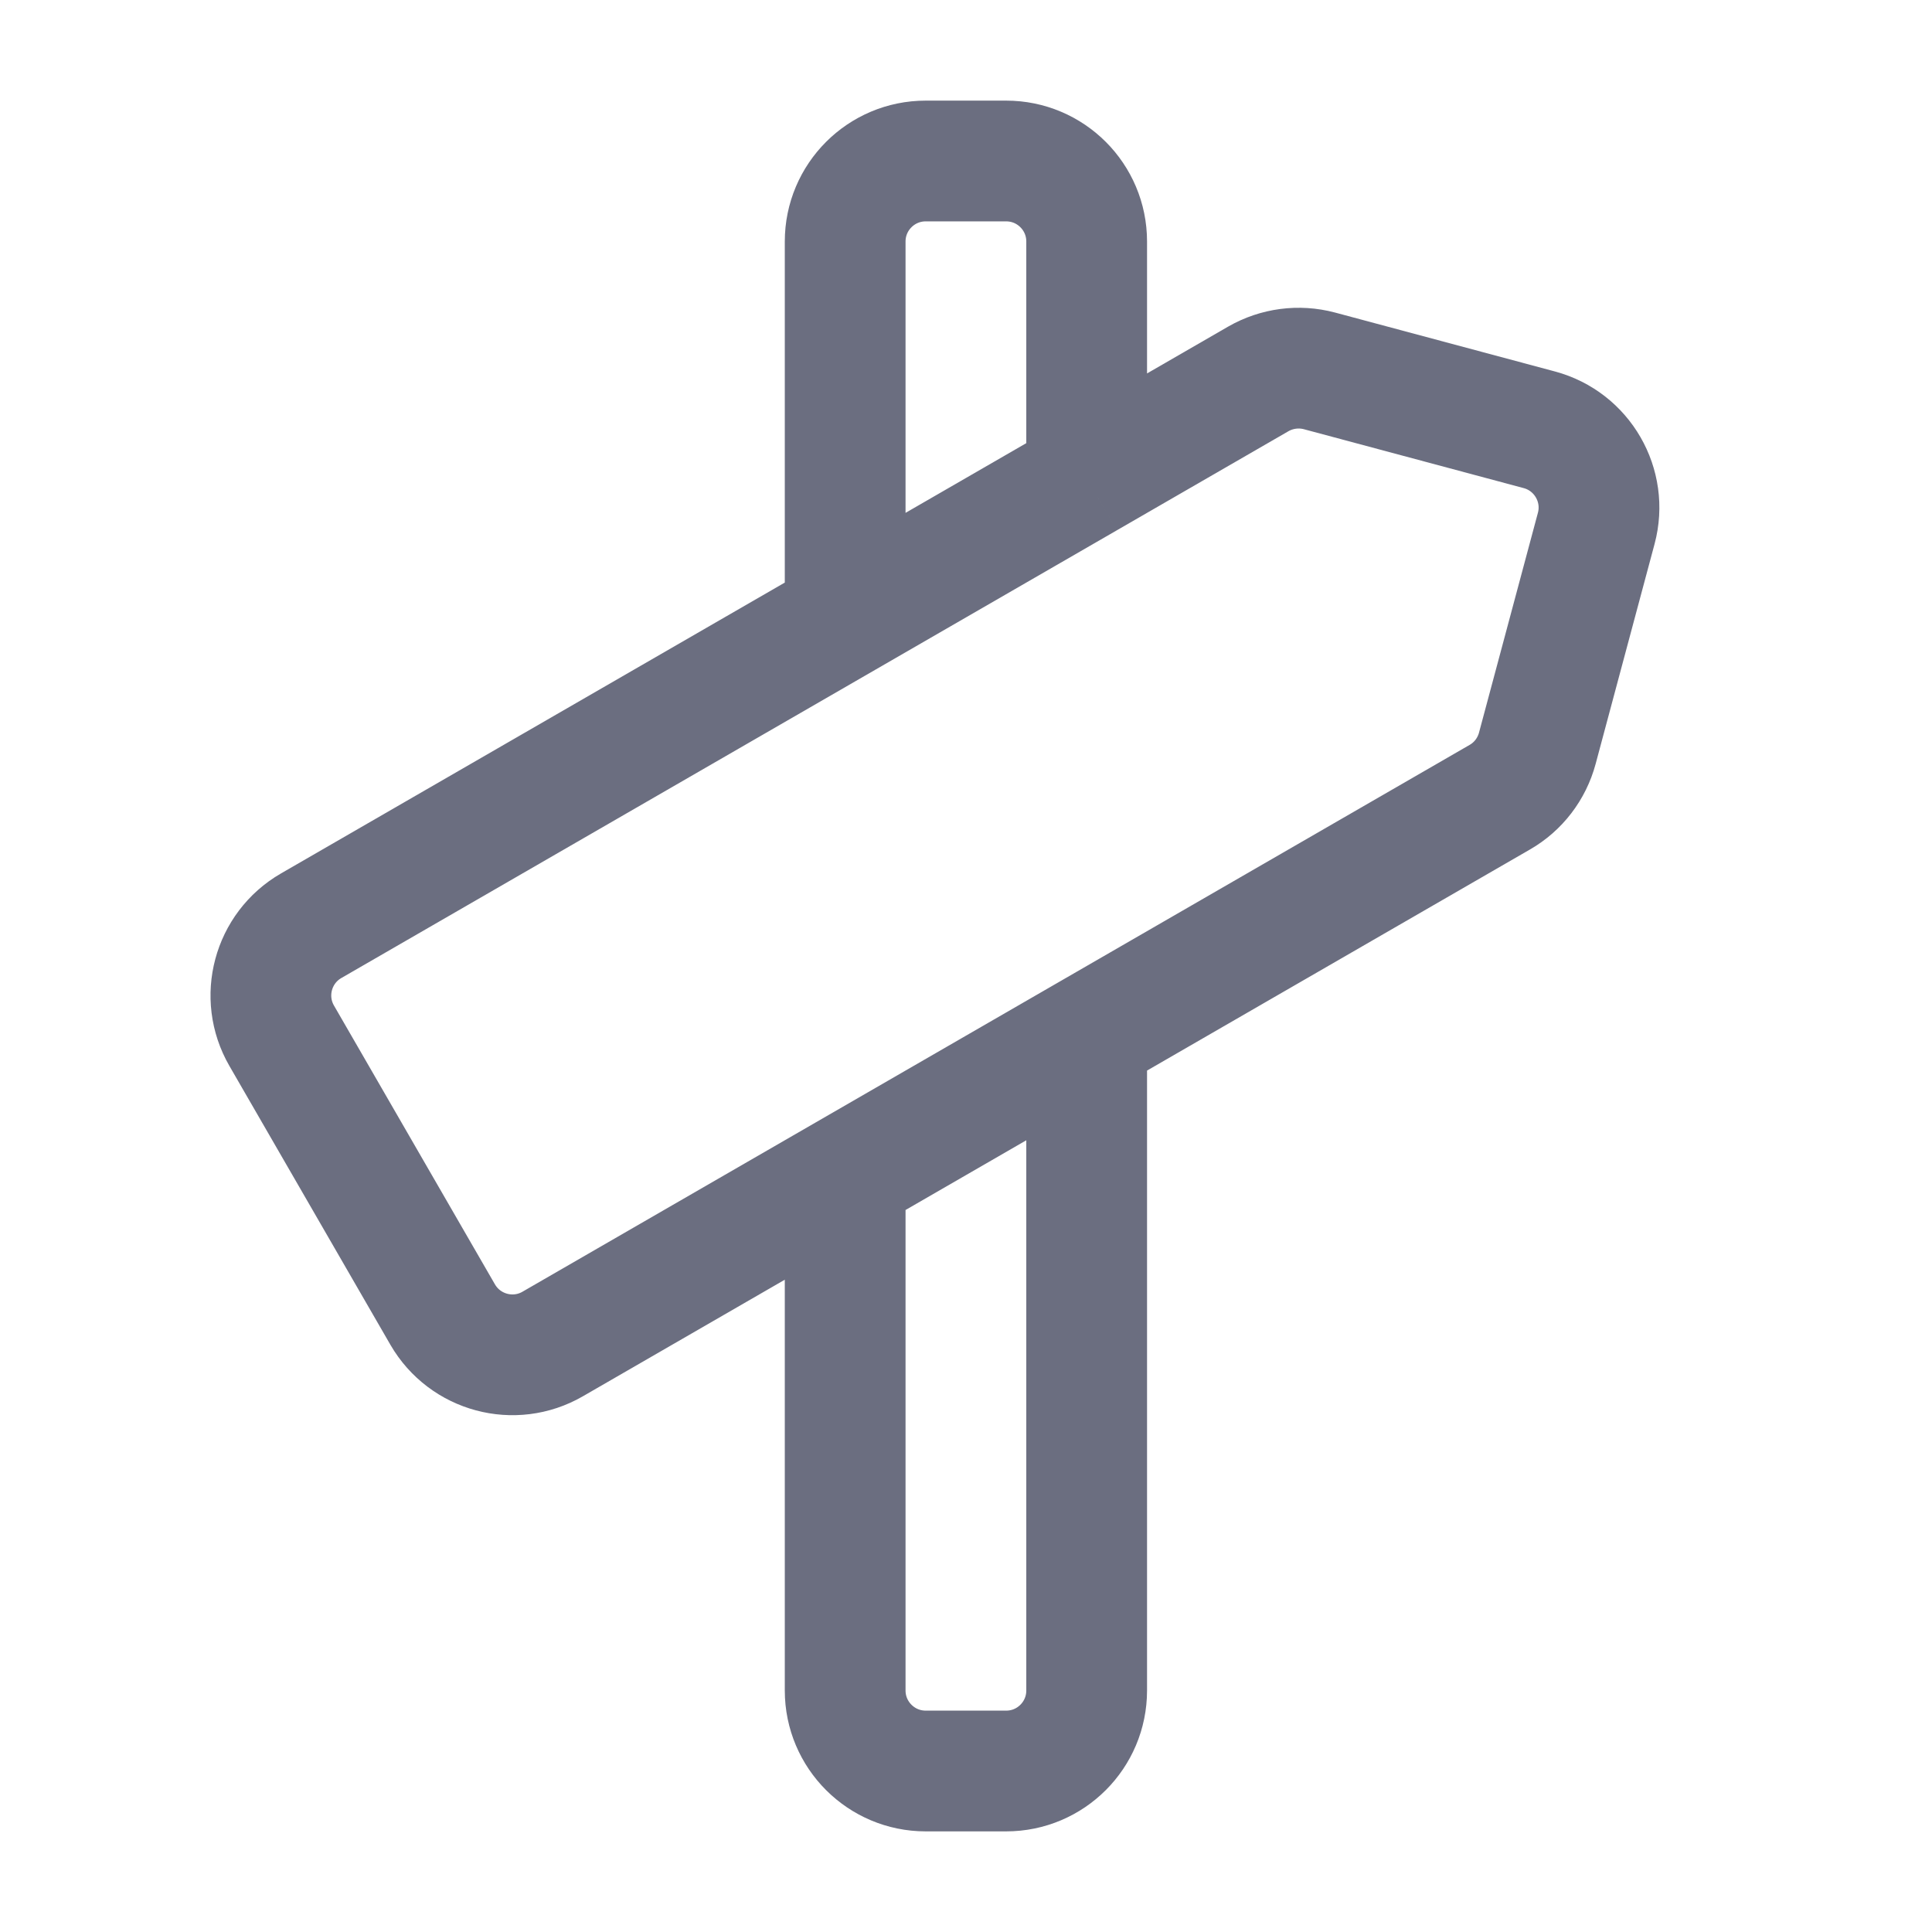 <svg width="24" height="24" viewBox="0 0 24 24" fill="none" xmlns="http://www.w3.org/2000/svg">
<path d="M13.499 5.938V3C13.499 2.448 13.052 2 12.499 2H11.499C10.947 2 10.499 2.448 10.499 3V7.67M13.499 5.938L15.631 4.707C15.861 4.575 16.134 4.539 16.39 4.607L19.122 5.339C19.655 5.482 19.972 6.031 19.829 6.564L19.097 9.296C19.028 9.552 18.861 9.771 18.631 9.903L13.499 12.866M13.499 5.938L10.499 7.67M10.499 7.67L3.865 11.5C3.387 11.776 3.223 12.388 3.499 12.866L5.499 16.33C5.776 16.808 6.387 16.972 6.865 16.696L10.499 14.598M10.499 14.598V21C10.499 21.552 10.947 22 11.499 22H12.499C13.052 22 13.499 21.552 13.499 21V12.866M10.499 14.598L13.499 12.866" stroke="#6B6E80" stroke-width="1.5"/>
</svg>
